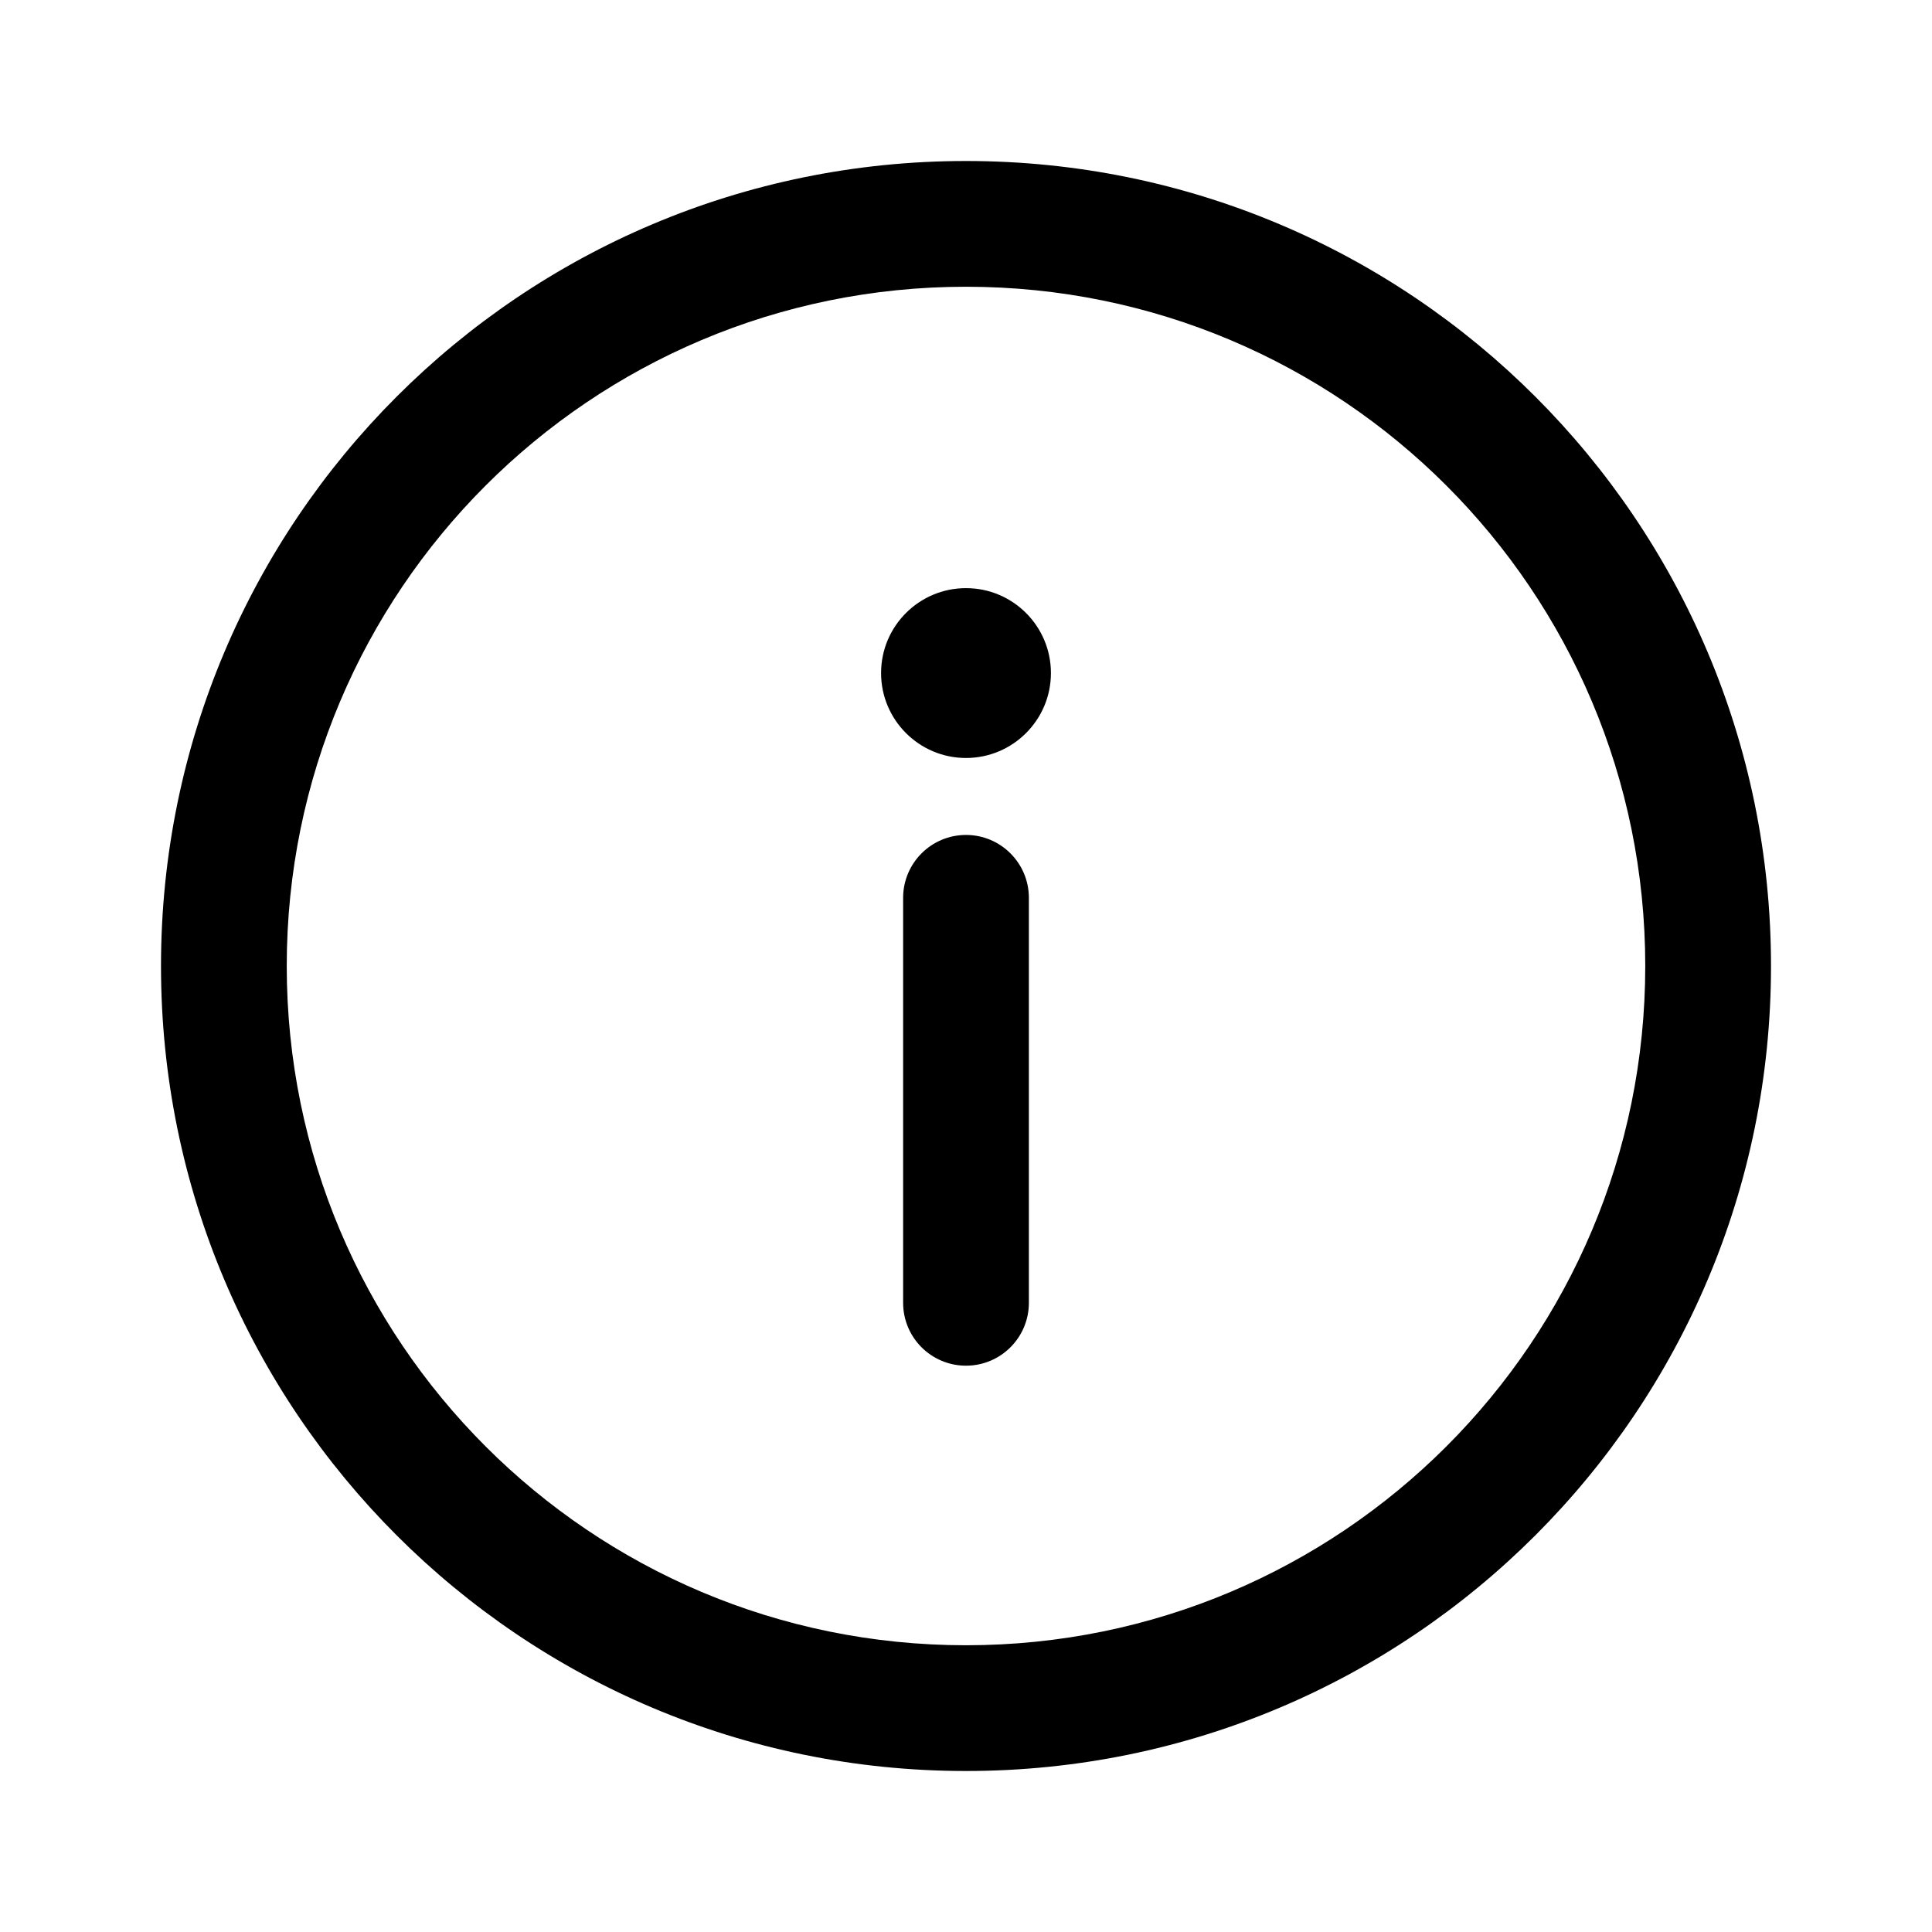 <svg width="24" height="24" viewBox="0 0 24 24" xmlns="http://www.w3.org/2000/svg">
<path d="M12 2C17.527 2 22 6.473 22 12C22 17.527 17.527 22 12 22C6.473 22 2 17.527 2 12C2 6.473 6.473 2 12 2ZM12 20.438C16.664 20.438 20.438 16.663 20.438 12C20.438 7.336 16.663 3.562 12 3.562C7.336 3.562 3.562 7.337 3.562 12C3.562 16.664 7.337 20.438 12 20.438Z"/>
<path d="M12 10.372C12.431 10.372 12.781 10.722 12.781 11.153V16.184C12.781 16.616 12.431 16.965 12 16.965C11.569 16.965 11.219 16.616 11.219 16.184V11.153C11.219 10.722 11.569 10.372 12 10.372Z"/>
<path d="M12 9.416C11.418 9.416 10.945 8.943 10.945 8.361C10.945 7.778 11.418 7.306 12 7.306C12.582 7.306 13.055 7.778 13.055 8.361C13.055 8.943 12.582 9.416 12 9.416Z"/>
</svg>
